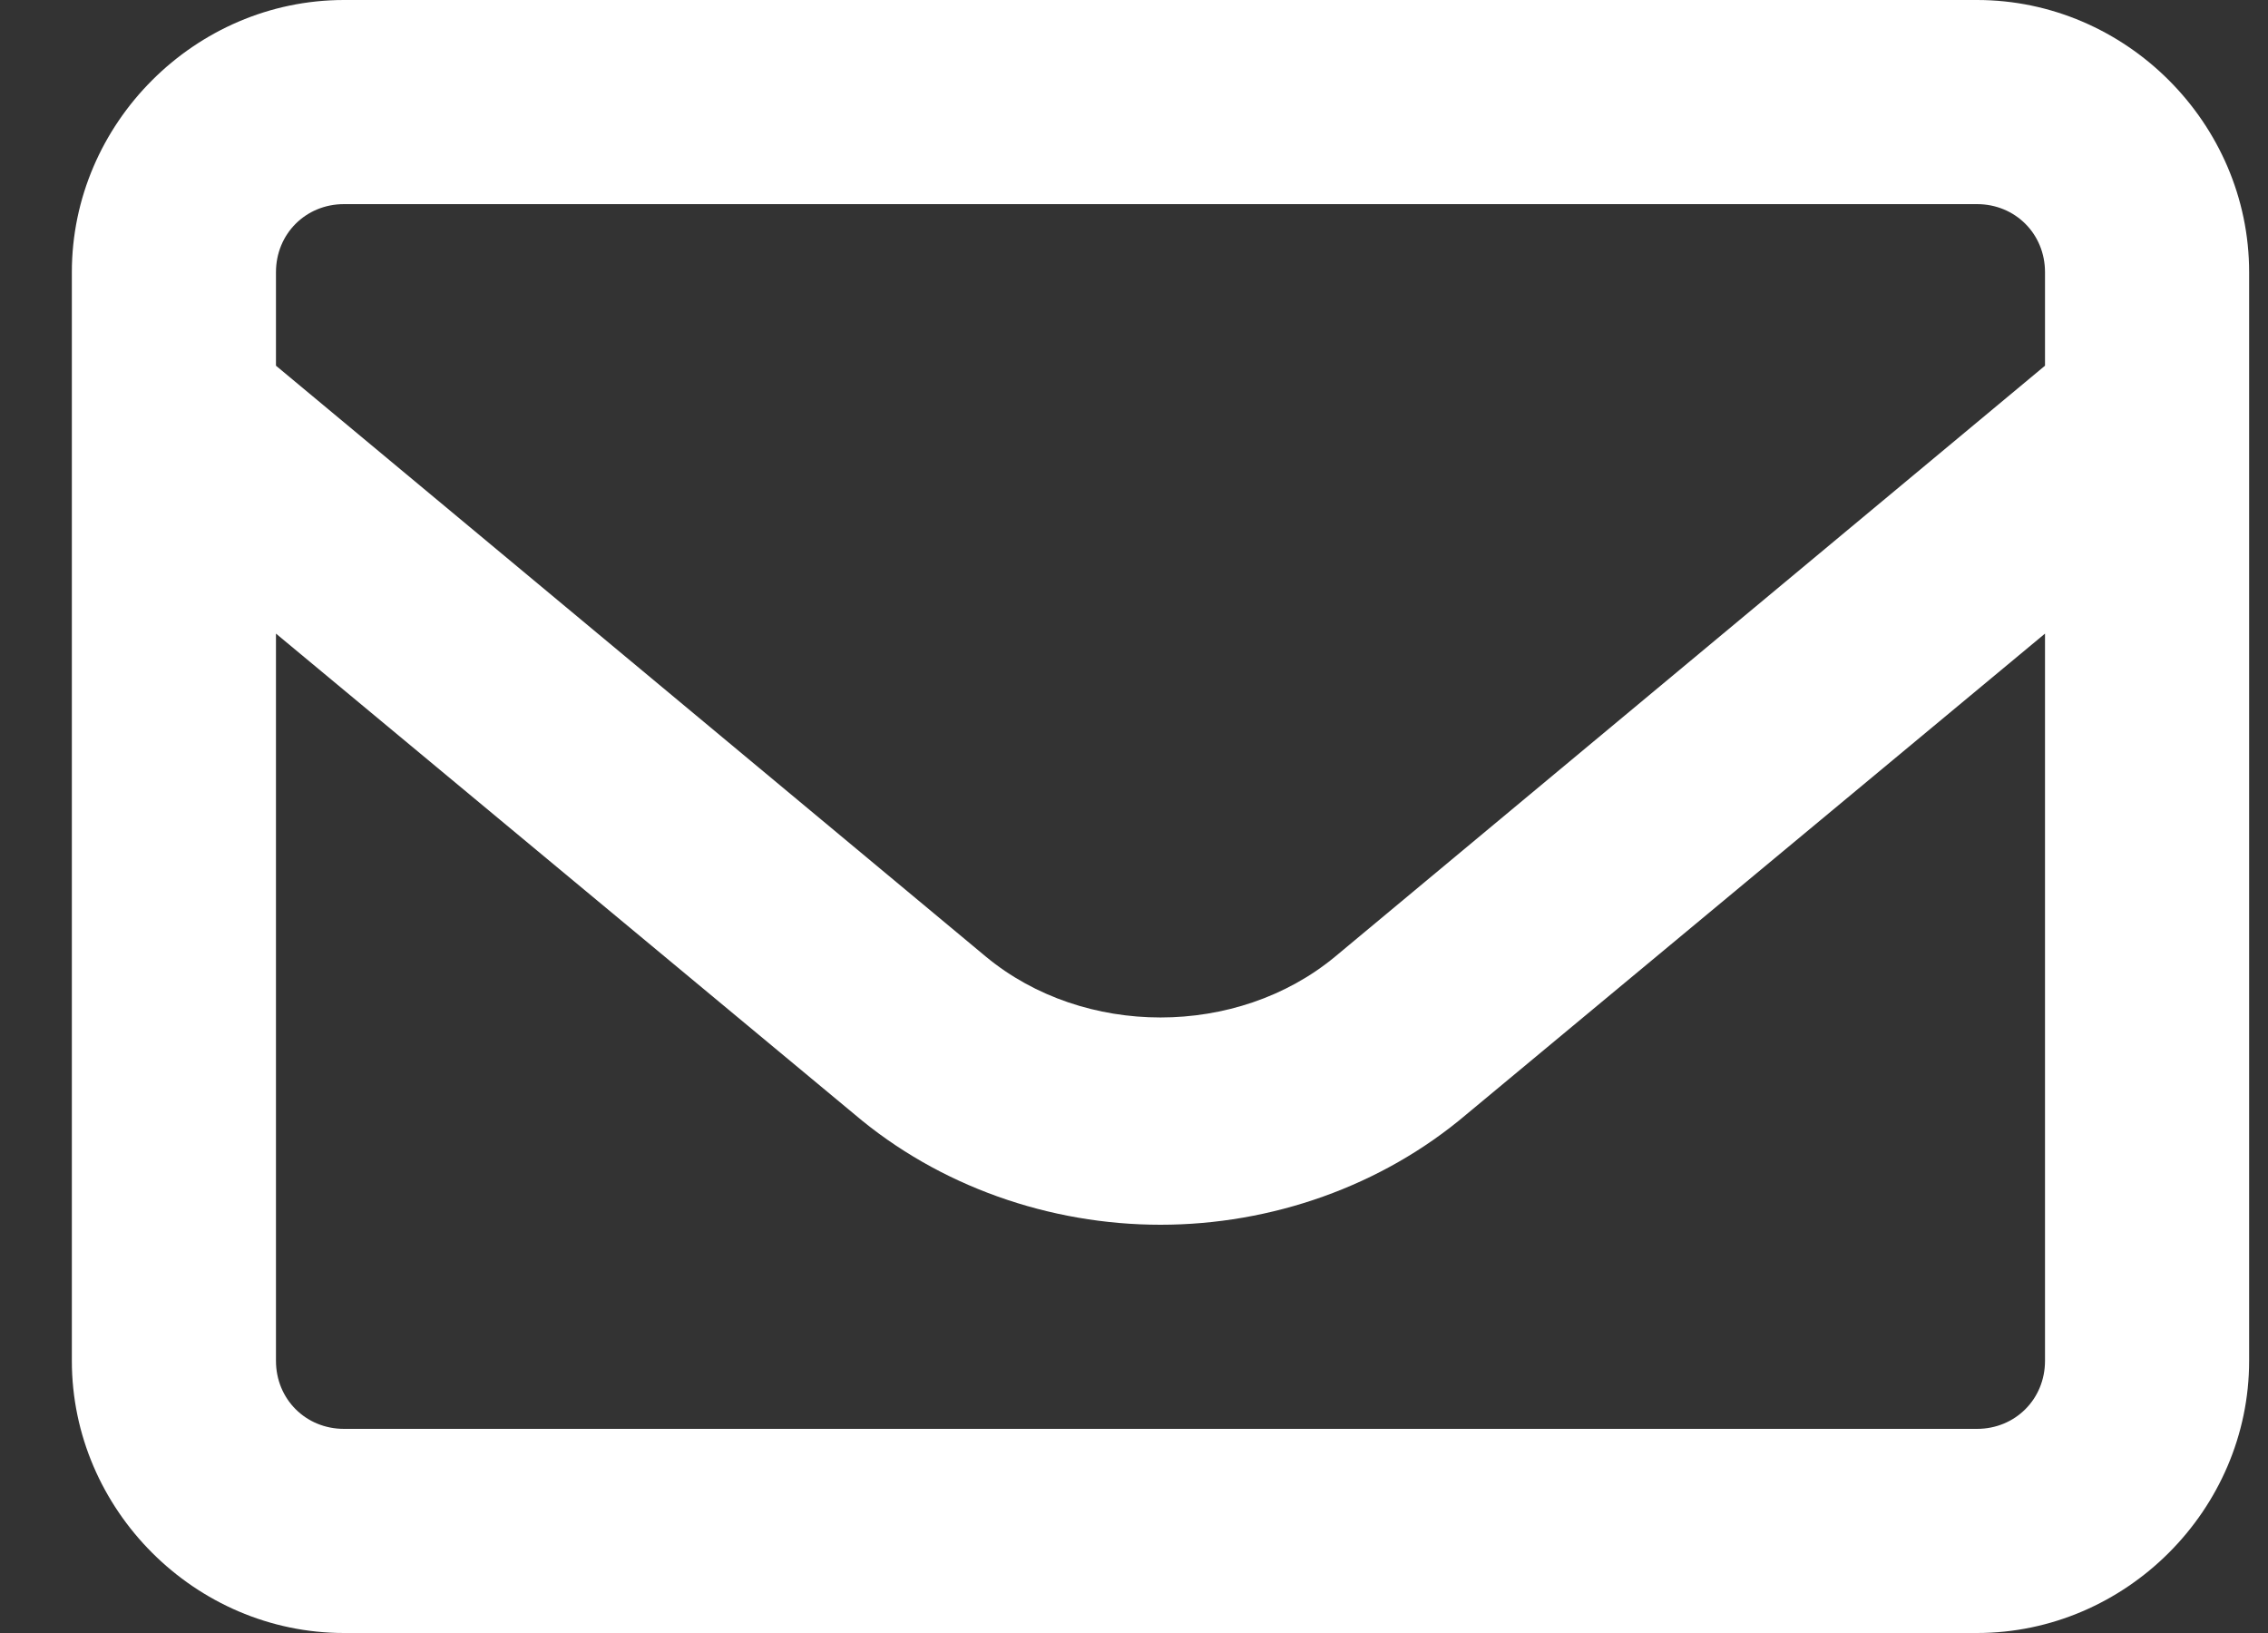 <svg width="25" height="18" viewBox="0 0 25 18" fill="none" xmlns="http://www.w3.org/2000/svg">
<rect x="0" y="0" width="25" height="18" fill="#333333" stroke="none"/>
<path d="M21.792 0H3.792C2.151 0 0.792 1.359 0.792 3V15C0.792 16.641 2.151 18 3.792 18H21.792C23.433 18 24.792 16.641 24.792 15V3C24.792 1.359 23.433 0 21.792 0ZM3.792 2.25H21.792C22.214 2.25 22.542 2.578 22.542 3V4.031L14.714 10.547C13.636 11.438 11.948 11.438 10.87 10.547L3.042 4.031V3C3.042 2.578 3.37 2.25 3.792 2.25ZM21.792 15.75H3.792C3.37 15.75 3.042 15.422 3.042 15V6.984L9.417 12.281C10.354 13.078 11.573 13.5 12.792 13.5C14.011 13.5 15.229 13.078 16.167 12.281L22.542 6.984V15C22.542 15.422 22.214 15.75 21.792 15.75Z" fill="white"/>
</svg>
